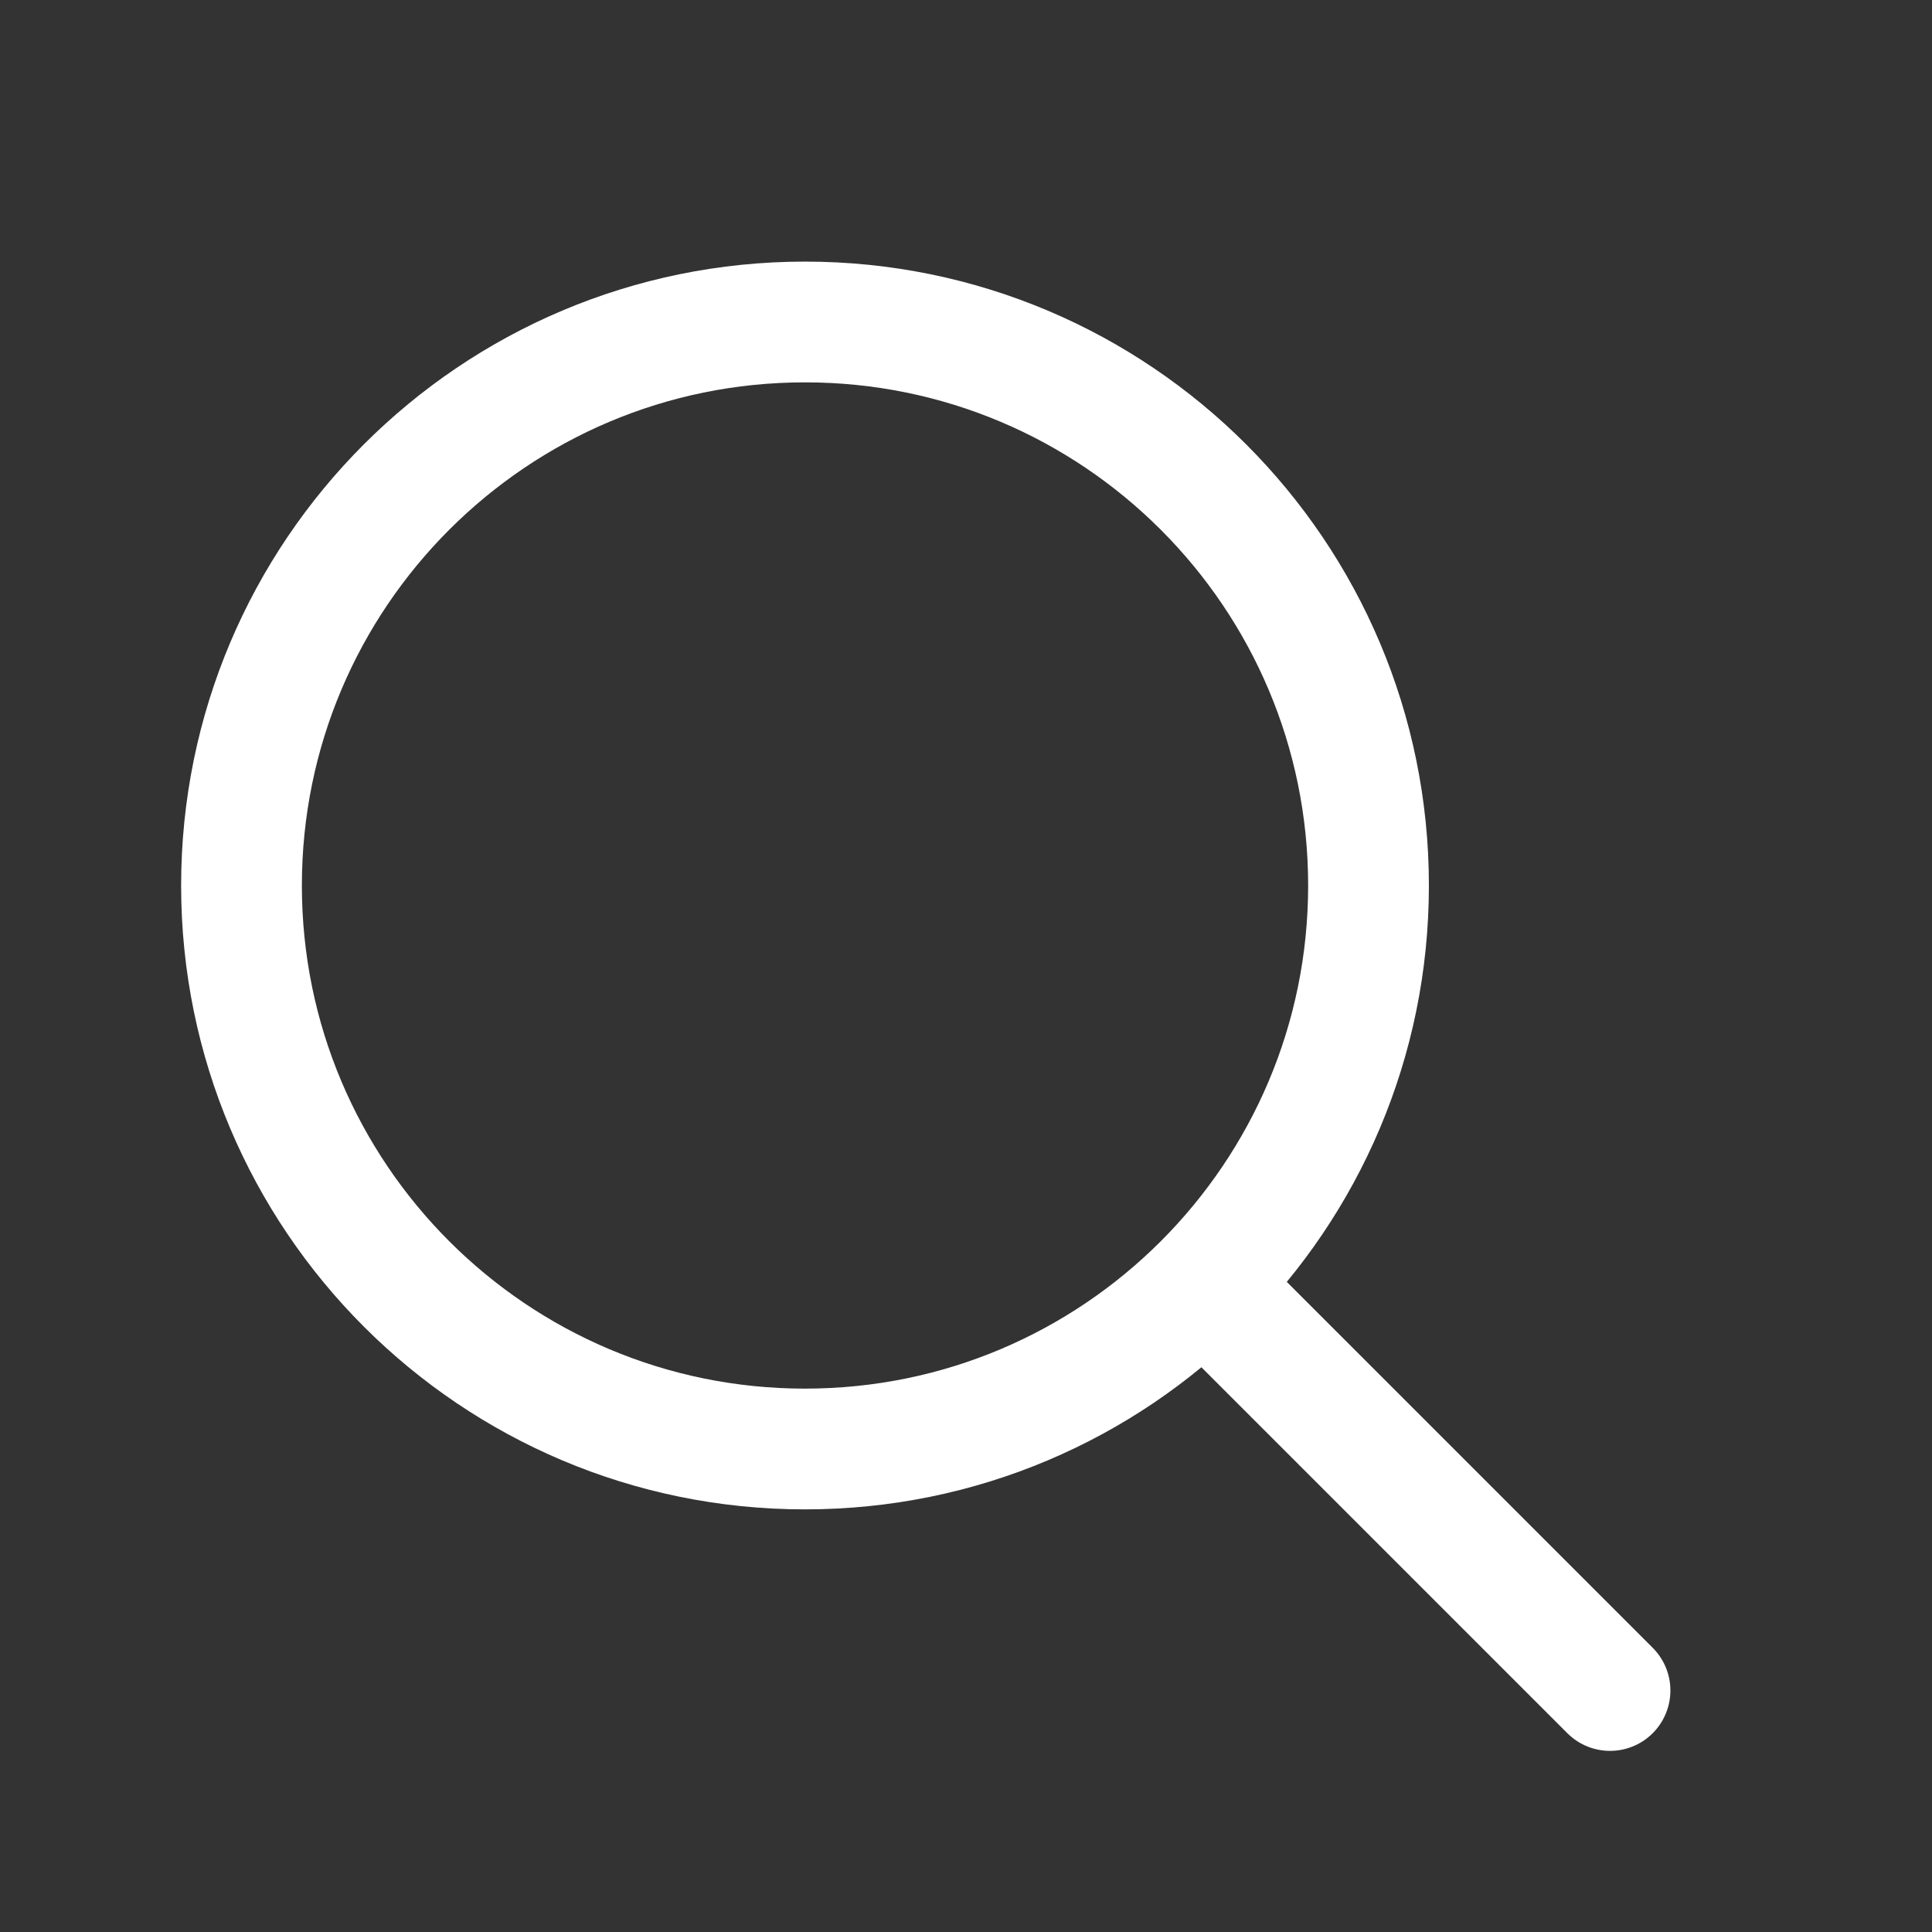 <svg width="32" height="32" viewBox="0 0 32 32" fill="none" xmlns="http://www.w3.org/2000/svg">
<rect x="0" y="0" width="32" height="32" fill="#333333" stroke="none"/>
<path d="M20 21.333L26.667 28" stroke="white" stroke-width="2" stroke-linecap="round" stroke-linejoin="round"/>
<path d="M13.333 24C18.488 24 22.667 19.821 22.667 14.667C22.667 9.512 18.488 5.333 13.333 5.333C8.179 5.333 4 9.512 4 14.667C4 19.821 8.179 24 13.333 24Z" stroke="white" stroke-width="2" stroke-linecap="round" stroke-linejoin="round"/>
</svg>
